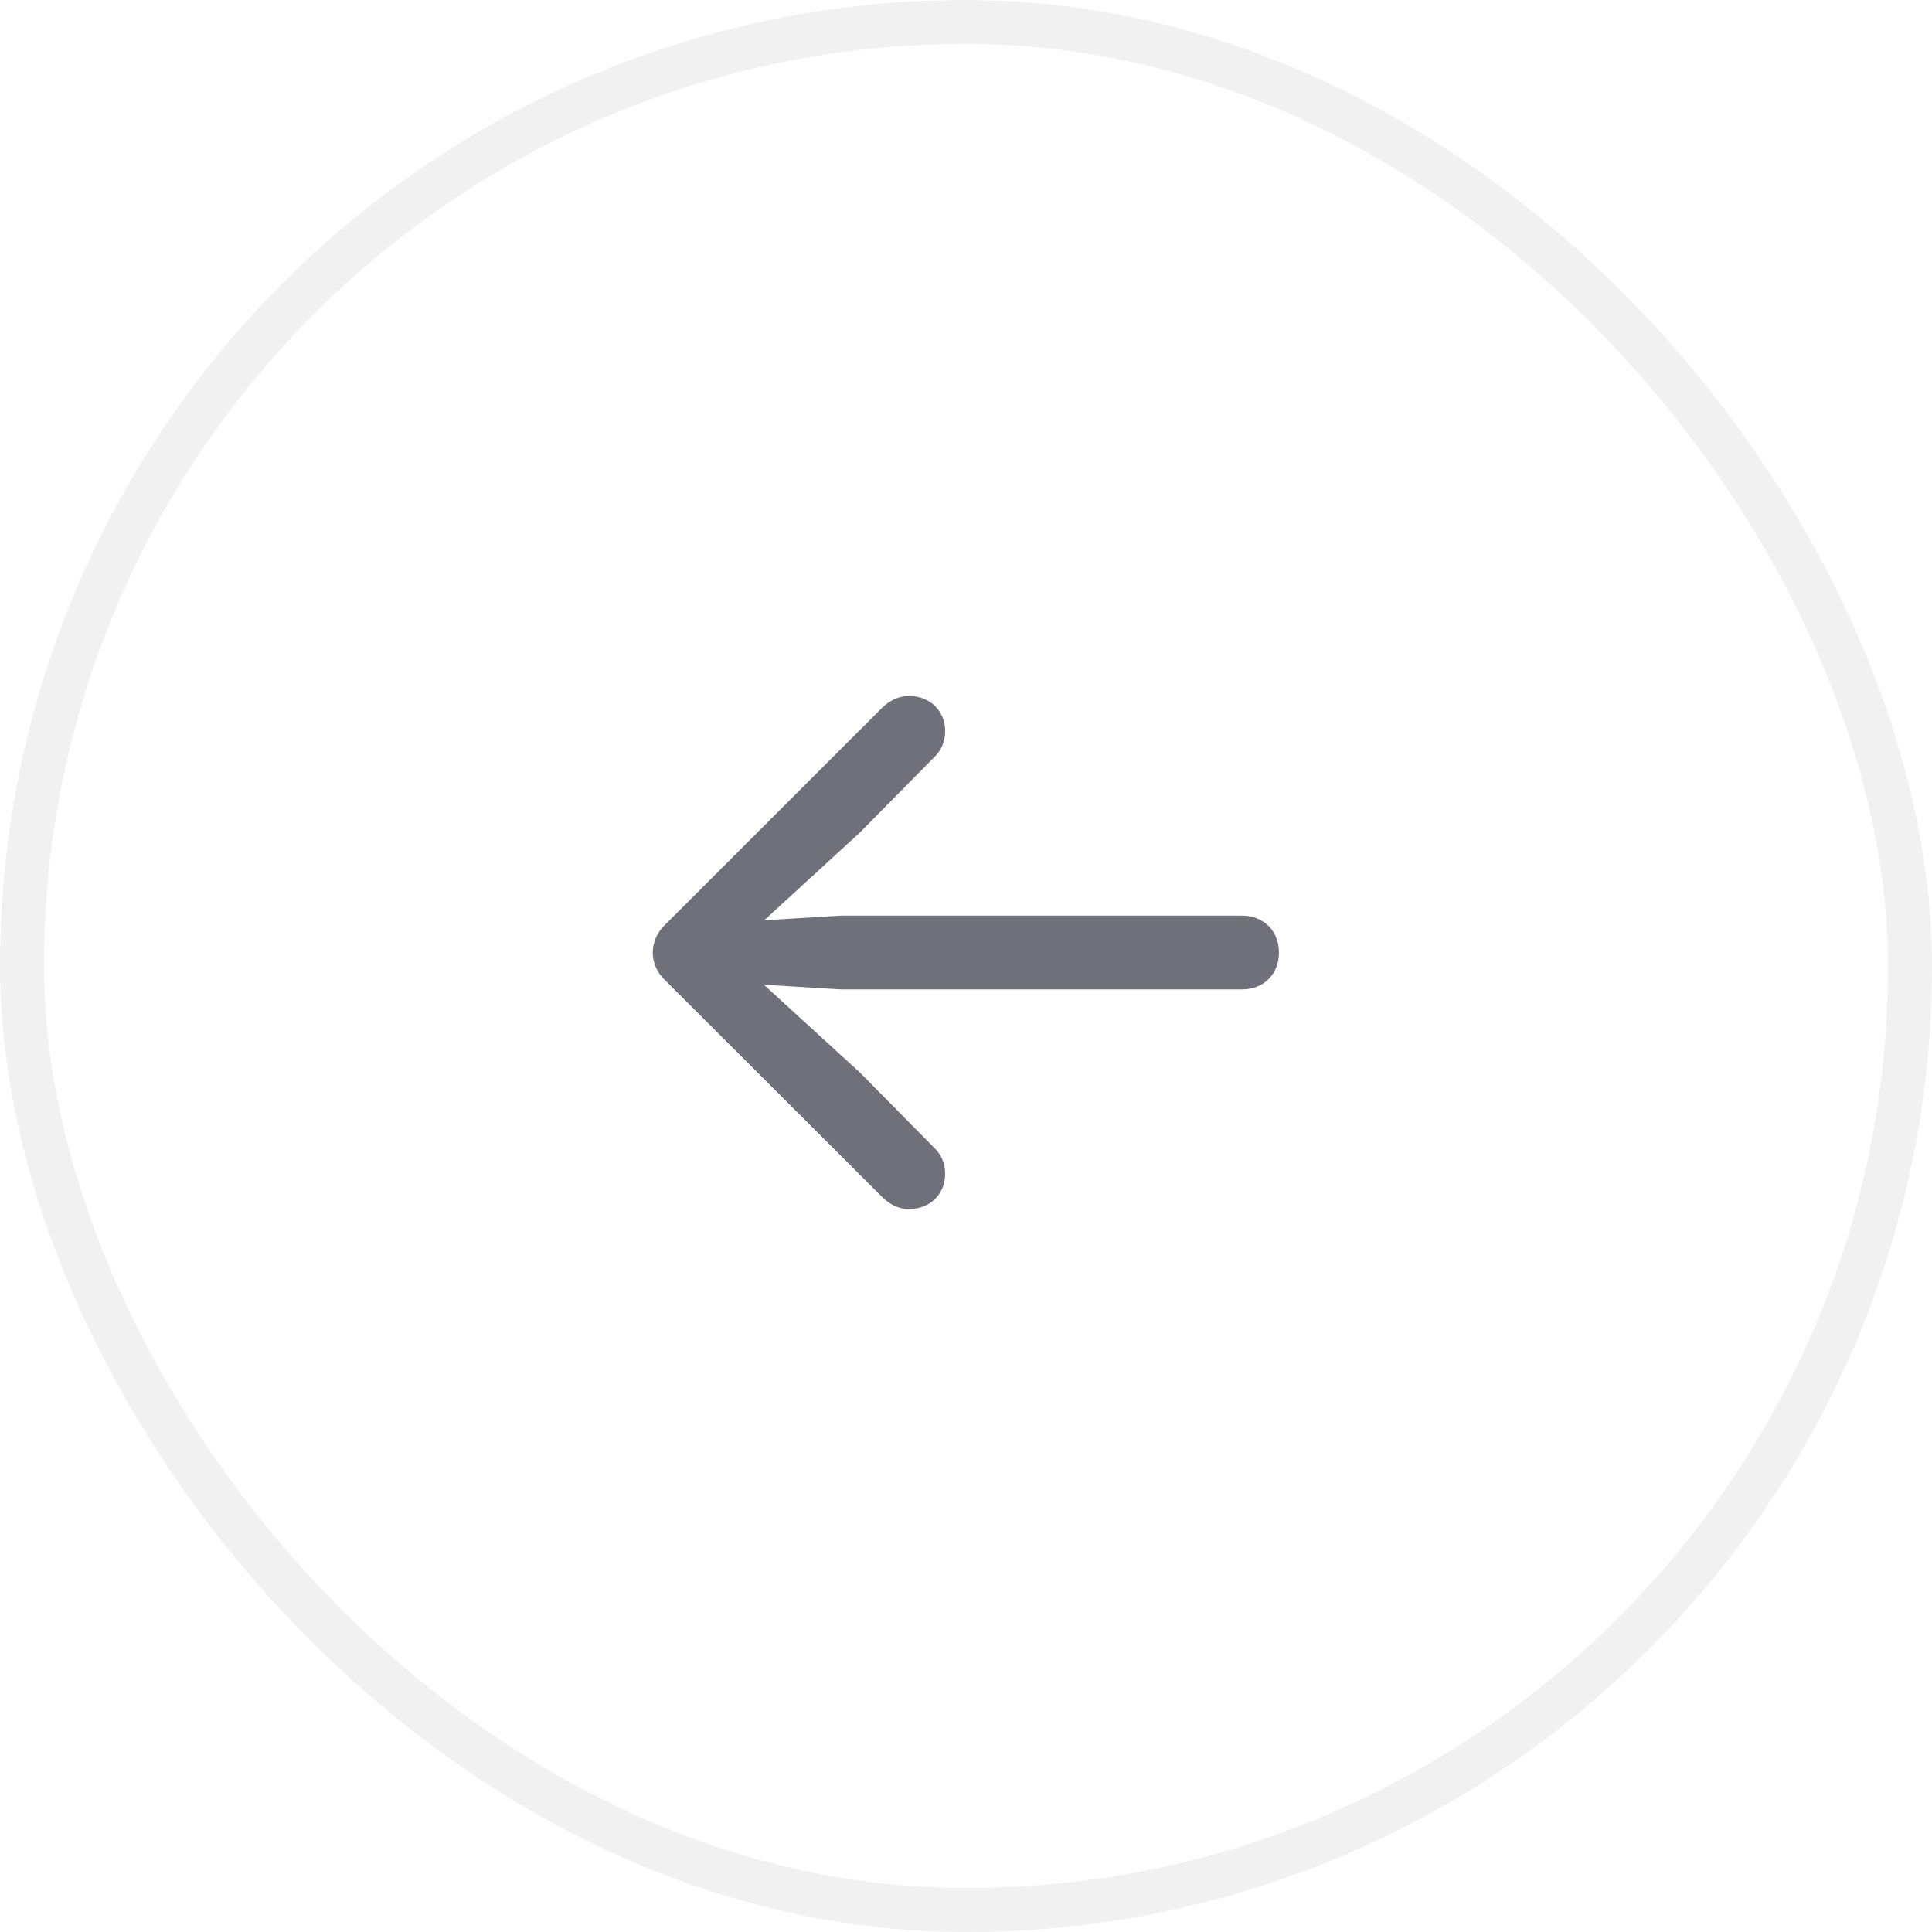 <svg width="44" height="44" viewBox="0 0 44 44" fill="none" xmlns="http://www.w3.org/2000/svg">
<g filter="url(#filter0_b_1793_4122)">
<rect width="44" height="44" rx="22" fill="white"/>
<rect x="0.5" y="0.5" width="43" height="43" rx="21.5" stroke="#F1F1F1"/>
<path d="M14.866 21.697C14.866 21.923 14.964 22.149 15.137 22.314L20.109 27.279C20.29 27.452 20.486 27.535 20.704 27.535C21.179 27.535 21.525 27.196 21.525 26.736C21.525 26.495 21.435 26.292 21.277 26.141L19.582 24.424L17.397 22.427L19.152 22.533H28.283C28.78 22.533 29.127 22.186 29.127 21.697C29.127 21.199 28.78 20.853 28.283 20.853H19.152L17.405 20.958L19.582 18.962L21.277 17.244C21.435 17.094 21.525 16.89 21.525 16.649C21.525 16.19 21.179 15.851 20.704 15.851C20.486 15.851 20.282 15.934 20.087 16.122L15.137 21.071C14.964 21.237 14.866 21.463 14.866 21.697Z" fill="#6F707A"/>
</g>
<defs>
<filter id="filter0_b_1793_4122" x="-3" y="-3" width="50" height="50" filterUnits="userSpaceOnUse" color-interpolation-filters="sRGB">
<feFlood flood-opacity="0" result="BackgroundImageFix"/>
<feGaussianBlur in="BackgroundImageFix" stdDeviation="1.5"/>
<feComposite in2="SourceAlpha" operator="in" result="effect1_backgroundBlur_1793_4122"/>
<feBlend mode="normal" in="SourceGraphic" in2="effect1_backgroundBlur_1793_4122" result="shape"/>
</filter>
</defs>
</svg>
